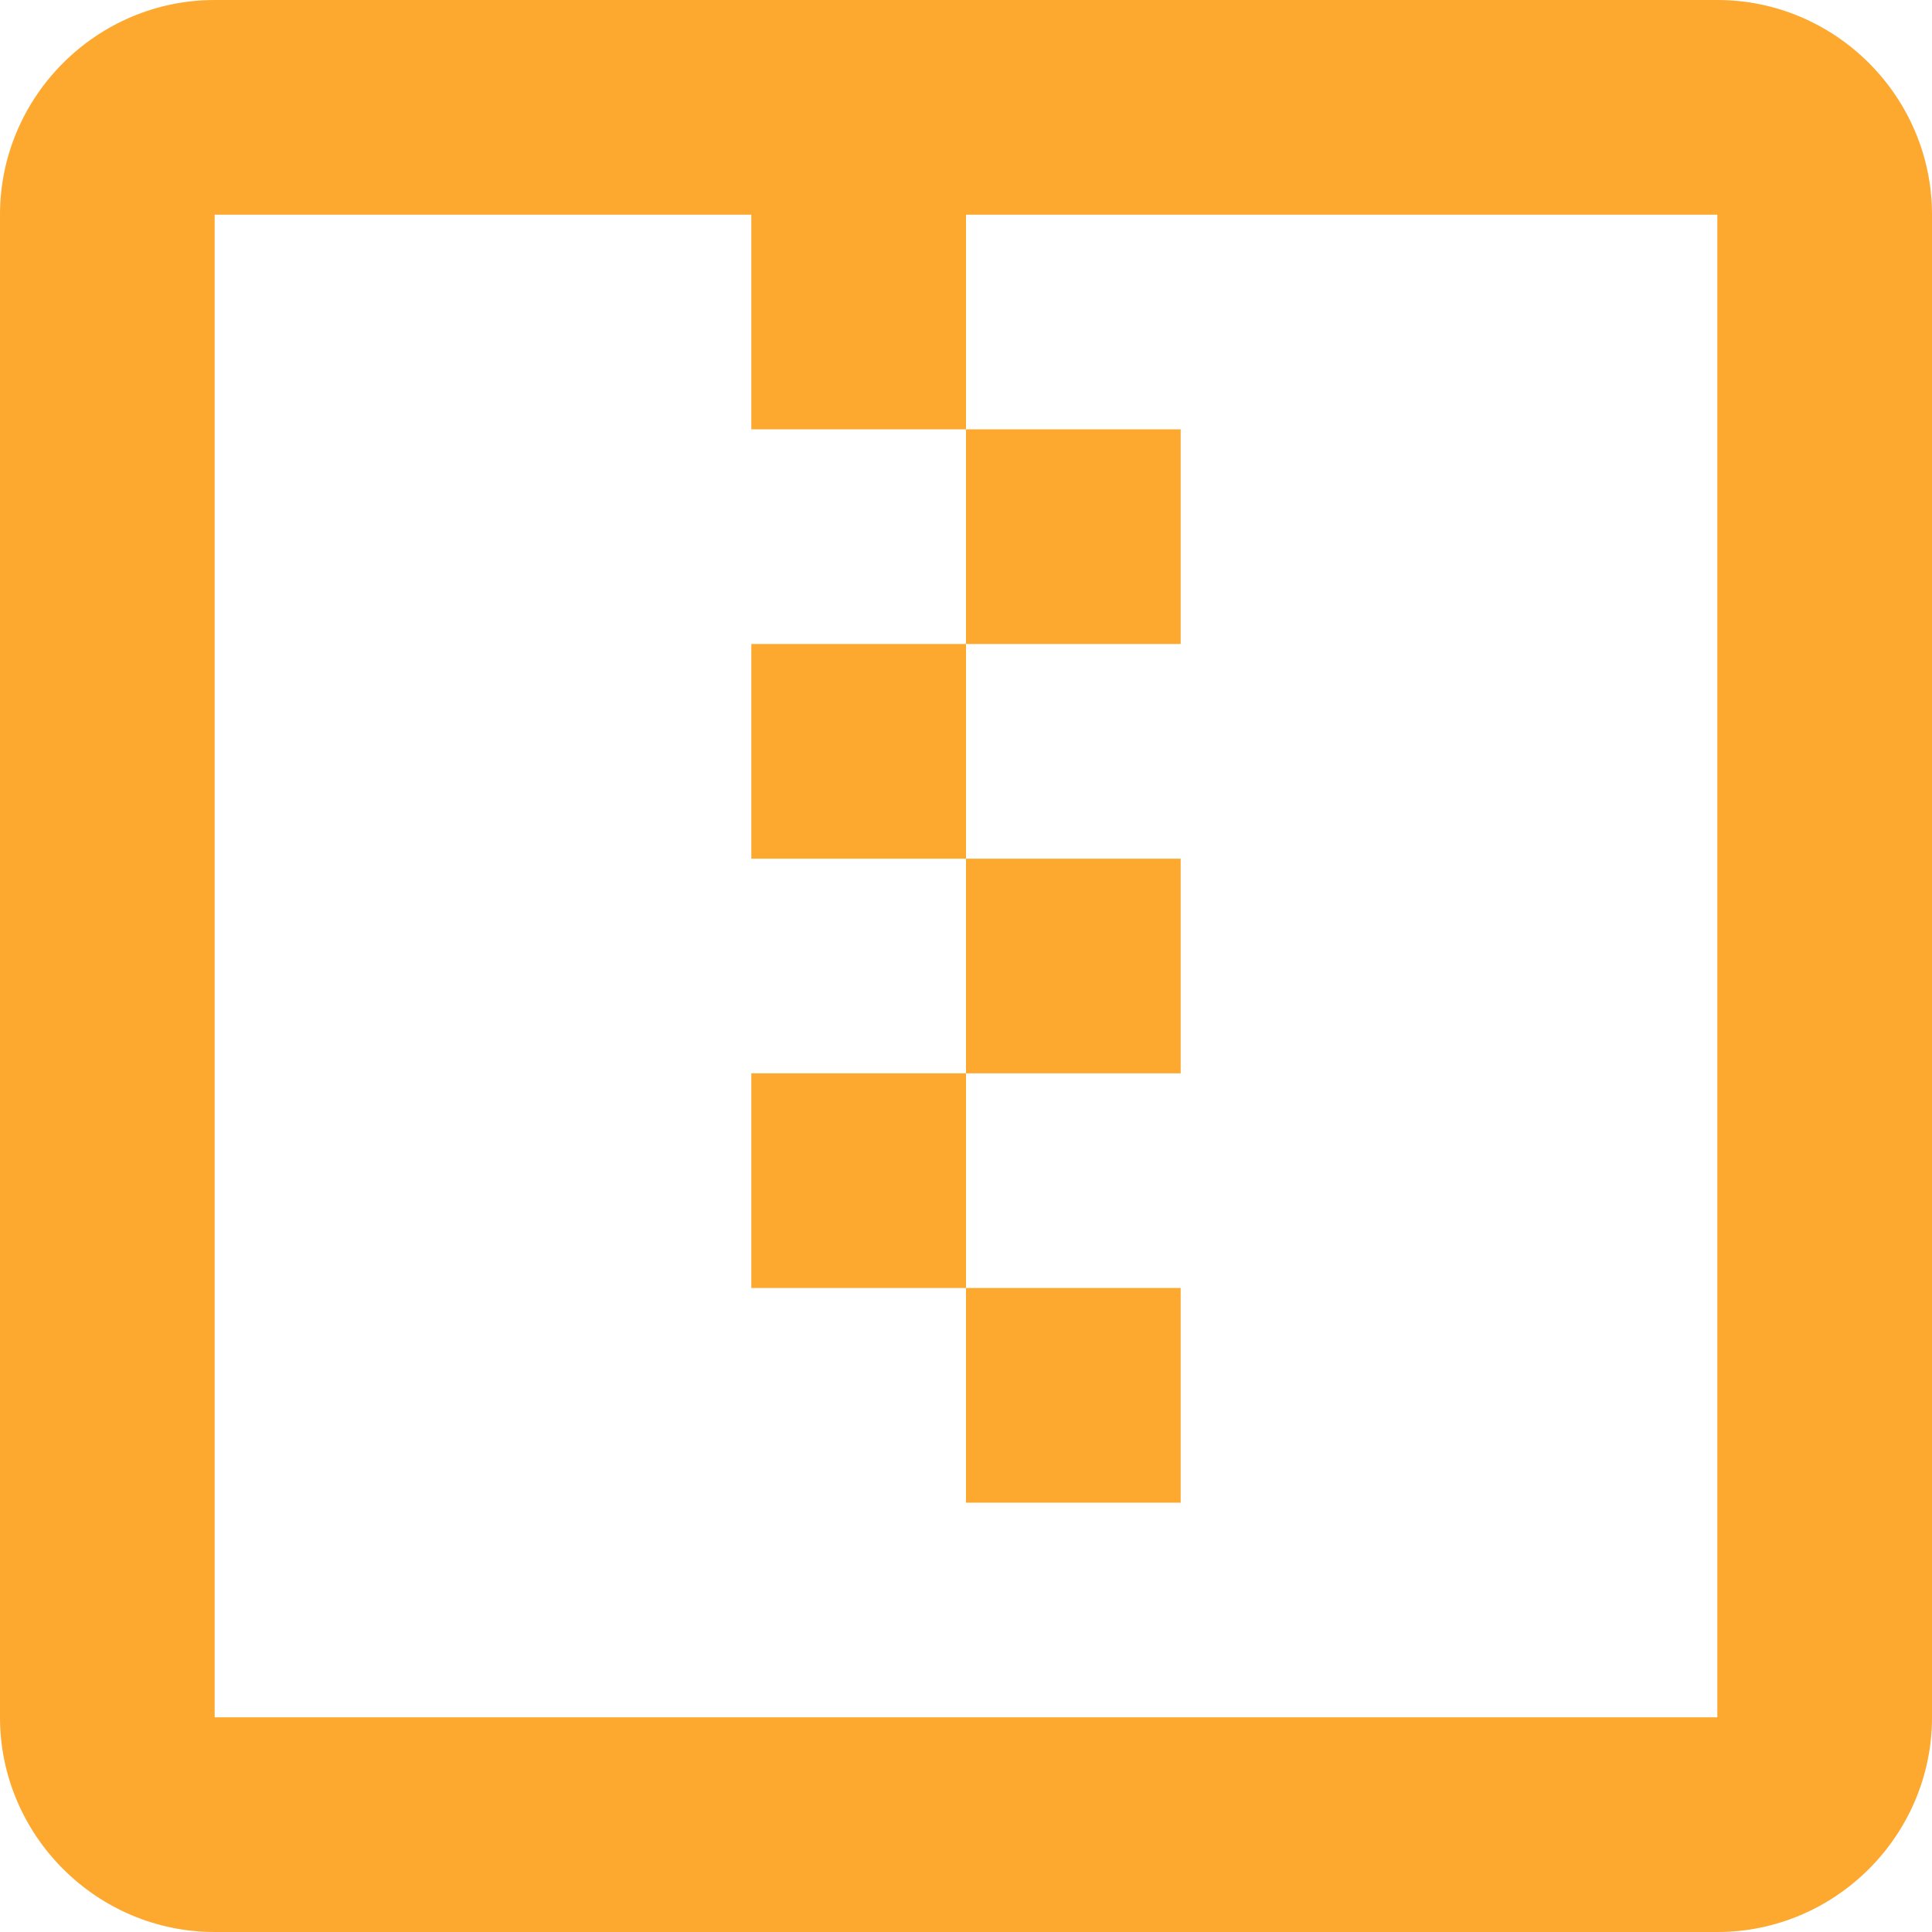 <svg width="18" height="18" viewBox="0 0 18 18" fill="none" xmlns="http://www.w3.org/2000/svg">
<path d="M9 14V12H11V14H9ZM11 10V8H9V10H11ZM11 6V4H9V6H11ZM7 8H9V6H7V8ZM7 12H9V10H7V12ZM18 2V16C18 17.1 17.1 18 16 18H2C0.9 18 0 17.1 0 16V2C0 0.9 0.9 0 2 0H16C17.1 0 18 0.9 18 2ZM16 2H9V4H7V2H2V16H16V2Z" fill="#FDA82F"/>
</svg>
